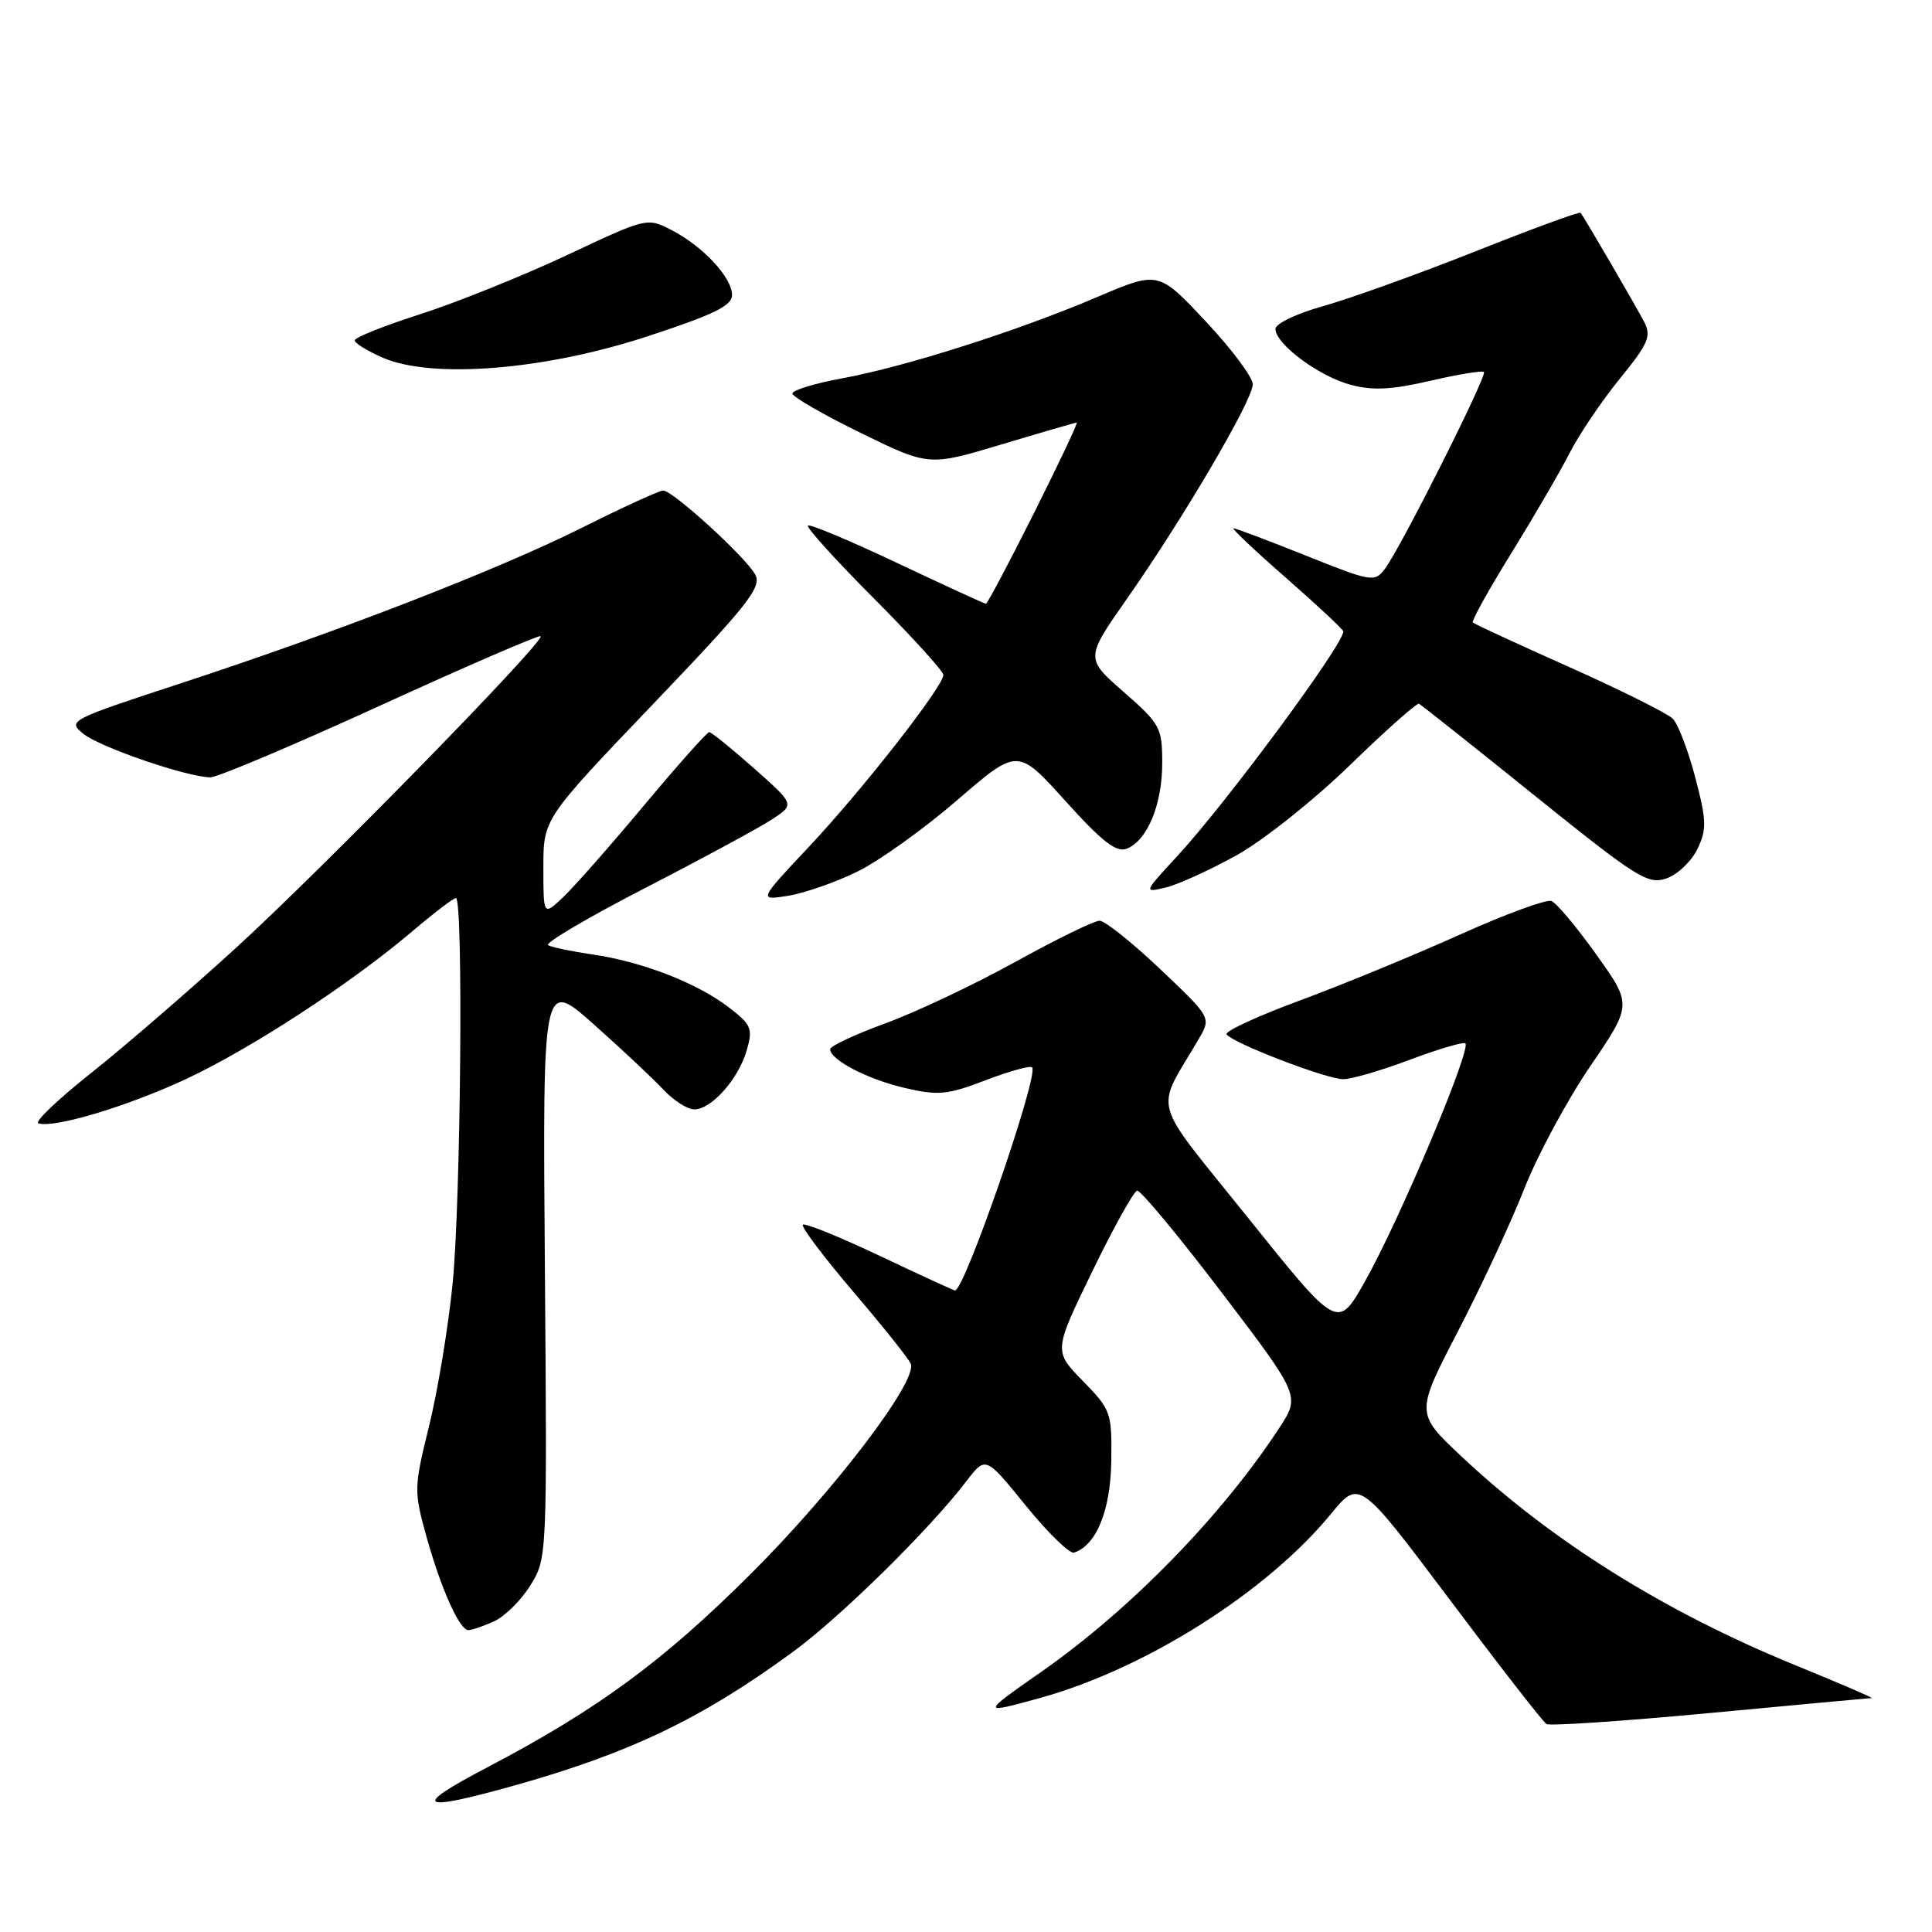 <?xml version="1.0" encoding="UTF-8" standalone="no"?>
<!DOCTYPE svg PUBLIC "-//W3C//DTD SVG 1.1//EN" "http://www.w3.org/Graphics/SVG/1.1/DTD/svg11.dtd" >
<svg xmlns="http://www.w3.org/2000/svg" xmlns:xlink="http://www.w3.org/1999/xlink" version="1.1" viewBox="0 0 256 256">
 <g >
 <path fill="currentColor"
d=" M 68.01 236.63 C 83.39 232.32 92.92 227.77 105.00 218.93 C 111.38 214.27 123.13 202.71 128.09 196.22 C 130.60 192.94 130.60 192.94 135.93 199.51 C 138.86 203.12 141.74 205.92 142.32 205.73 C 145.28 204.74 147.15 200.16 147.25 193.63 C 147.34 187.16 147.22 186.81 143.48 182.98 C 139.61 179.02 139.61 179.02 144.73 168.47 C 147.55 162.67 150.22 157.86 150.68 157.77 C 151.13 157.69 156.18 163.77 161.90 171.29 C 172.29 184.96 172.29 184.96 169.50 189.23 C 161.85 200.90 149.78 213.27 138.00 221.51 C 129.97 227.12 129.97 227.16 137.88 224.97 C 151.83 221.10 167.90 210.92 176.35 200.61 C 180.12 196.02 180.12 196.02 192.11 211.98 C 198.70 220.76 204.46 228.17 204.91 228.44 C 205.35 228.72 215.12 228.06 226.61 226.98 C 238.10 225.90 247.72 225.01 248.00 225.00 C 248.28 224.99 243.70 223.02 237.82 220.62 C 220.55 213.56 205.59 204.20 193.67 193.00 C 187.56 187.26 187.56 187.26 193.20 176.38 C 196.30 170.40 200.25 161.90 201.98 157.50 C 203.71 153.10 207.63 145.82 210.69 141.32 C 216.27 133.13 216.27 133.13 211.53 126.50 C 208.93 122.85 206.25 119.65 205.58 119.39 C 204.90 119.13 199.44 121.14 193.43 123.85 C 187.42 126.55 177.91 130.47 172.29 132.55 C 166.67 134.62 162.28 136.65 162.53 137.05 C 163.22 138.17 175.77 143.00 177.99 143.00 C 179.07 143.00 182.97 141.86 186.66 140.48 C 190.34 139.09 193.71 138.08 194.14 138.23 C 195.17 138.59 185.43 161.73 180.84 169.84 C 177.25 176.18 177.25 176.18 165.44 161.45 C 152.26 145.01 153.00 147.67 158.84 137.67 C 160.50 134.83 160.50 134.83 153.74 128.42 C 150.02 124.89 146.40 122.00 145.70 122.00 C 144.99 122.00 139.95 124.46 134.51 127.47 C 129.06 130.48 121.32 134.14 117.31 135.60 C 113.29 137.07 110.00 138.61 110.00 139.02 C 110.00 140.44 114.99 143.03 119.93 144.17 C 124.32 145.19 125.56 145.07 130.59 143.14 C 133.73 141.94 136.50 141.17 136.76 141.43 C 137.71 142.38 127.82 171.00 126.54 171.00 C 126.39 171.00 121.90 168.93 116.56 166.40 C 111.23 163.88 106.65 162.02 106.38 162.28 C 106.12 162.54 109.12 166.53 113.04 171.13 C 116.97 175.73 120.41 180.04 120.68 180.71 C 121.62 182.97 110.57 197.49 99.53 208.50 C 87.83 220.17 79.13 226.55 64.50 234.22 C 54.45 239.49 55.41 240.15 68.01 236.63 Z  M 65.48 214.83 C 66.89 214.18 69.05 212.05 70.27 210.08 C 72.49 206.52 72.50 206.31 72.20 168.10 C 71.90 129.71 71.90 129.71 78.70 135.75 C 82.44 139.08 86.59 142.97 87.92 144.40 C 89.26 145.83 91.09 147.00 92.00 147.00 C 94.28 147.00 97.86 142.96 98.95 139.16 C 99.78 136.27 99.57 135.77 96.49 133.42 C 92.29 130.22 85.05 127.42 78.50 126.47 C 75.75 126.07 73.11 125.52 72.63 125.24 C 72.15 124.96 78.00 121.52 85.63 117.59 C 93.26 113.66 100.80 109.57 102.40 108.51 C 105.29 106.58 105.29 106.58 99.90 101.80 C 96.93 99.17 94.27 97.02 93.98 97.01 C 93.69 97.00 89.79 101.39 85.30 106.76 C 80.82 112.12 75.99 117.60 74.57 118.93 C 72.00 121.35 72.00 121.35 72.00 114.92 C 72.00 108.50 72.00 108.50 86.55 93.28 C 99.11 80.15 100.96 77.80 100.08 76.15 C 98.85 73.85 89.16 65.00 87.87 65.00 C 87.37 65.00 82.58 67.19 77.23 69.87 C 65.94 75.52 44.79 83.72 23.69 90.63 C 9.18 95.39 8.93 95.52 11.04 97.23 C 13.25 99.02 24.87 103.00 27.89 103.00 C 28.82 103.00 38.96 98.71 50.43 93.47 C 61.90 88.23 71.44 84.10 71.63 84.30 C 72.26 84.93 42.84 115.03 31.30 125.57 C 25.14 131.20 16.50 138.66 12.11 142.15 C 7.71 145.64 4.55 148.65 5.08 148.84 C 7.07 149.54 16.74 146.65 24.50 143.05 C 33.15 139.03 46.42 130.38 54.66 123.38 C 57.50 120.97 60.08 119.00 60.41 119.00 C 61.41 119.00 61.06 159.16 59.97 170.14 C 59.40 175.84 58.00 184.30 56.86 188.94 C 54.85 197.06 54.84 197.60 56.46 203.44 C 58.43 210.52 60.88 216.00 62.07 216.00 C 62.53 216.00 64.06 215.47 65.48 214.83 Z  M 113.59 115.50 C 116.48 114.09 122.44 109.82 126.84 106.02 C 134.84 99.11 134.84 99.11 141.17 106.13 C 146.02 111.52 147.92 112.99 149.29 112.46 C 152.02 111.39 154.00 106.63 154.00 101.13 C 154.00 96.40 153.75 95.94 148.90 91.69 C 143.80 87.23 143.80 87.23 149.36 79.29 C 156.85 68.60 166.00 53.00 166.00 50.92 C 166.00 49.99 163.19 46.23 159.75 42.57 C 153.50 35.90 153.50 35.90 145.38 39.36 C 134.85 43.85 120.04 48.57 111.65 50.12 C 107.99 50.79 105.00 51.70 105.00 52.14 C 105.00 52.58 109.07 54.93 114.04 57.36 C 123.08 61.78 123.08 61.78 132.70 58.89 C 138.00 57.30 142.48 56.00 142.67 56.00 C 142.86 56.00 140.31 61.40 137.00 68.00 C 133.69 74.60 130.83 80.00 130.64 80.00 C 130.45 80.00 125.17 77.57 118.90 74.61 C 112.63 71.64 107.30 69.41 107.05 69.64 C 106.80 69.87 110.74 74.22 115.80 79.30 C 120.86 84.38 125.00 88.94 125.00 89.43 C 125.00 90.95 114.25 104.70 107.20 112.19 C 100.50 119.32 100.50 119.32 104.42 118.70 C 106.57 118.35 110.70 116.92 113.59 115.50 Z  M 163.88 113.31 C 167.39 111.36 174.14 105.99 178.88 101.38 C 183.62 96.77 187.74 93.12 188.02 93.25 C 188.31 93.39 195.21 98.86 203.35 105.42 C 216.95 116.36 218.37 117.26 220.82 116.39 C 222.29 115.88 224.14 114.12 224.92 112.49 C 226.17 109.88 226.13 108.73 224.63 103.01 C 223.69 99.43 222.35 95.93 221.65 95.23 C 220.95 94.53 214.78 91.45 207.94 88.39 C 201.10 85.34 195.34 82.68 195.15 82.48 C 194.96 82.29 197.25 78.16 200.25 73.31 C 203.25 68.46 206.74 62.47 208.00 60.00 C 209.26 57.53 212.25 53.11 214.64 50.17 C 218.41 45.54 218.84 44.55 217.87 42.67 C 216.89 40.77 210.05 29.02 209.44 28.19 C 209.31 28.01 202.96 30.34 195.34 33.37 C 187.71 36.39 178.66 39.64 175.23 40.59 C 171.81 41.55 169.00 42.89 169.00 43.58 C 169.00 45.57 174.75 49.86 178.94 50.98 C 181.88 51.77 184.38 51.65 189.51 50.46 C 193.21 49.60 196.41 49.08 196.63 49.29 C 197.09 49.75 185.59 72.62 183.51 75.37 C 182.15 77.18 181.78 77.12 173.04 73.62 C 168.06 71.63 163.74 70.00 163.44 70.00 C 163.14 70.00 166.29 72.98 170.45 76.61 C 174.60 80.25 178.00 83.43 178.00 83.67 C 178.00 85.43 162.55 106.33 156.03 113.40 C 151.50 118.31 151.50 118.31 154.50 117.59 C 156.15 117.19 160.37 115.26 163.88 113.31 Z  M 85.75 44.58 C 94.56 41.70 97.00 40.51 97.00 39.10 C 97.00 36.77 93.17 32.66 89.01 30.50 C 85.74 28.81 85.73 28.82 75.12 33.81 C 69.28 36.55 60.56 40.06 55.75 41.61 C 50.94 43.15 47.00 44.72 47.00 45.10 C 47.00 45.48 48.69 46.51 50.75 47.41 C 57.30 50.23 72.15 49.04 85.75 44.58 Z "/>
</g>
</svg>